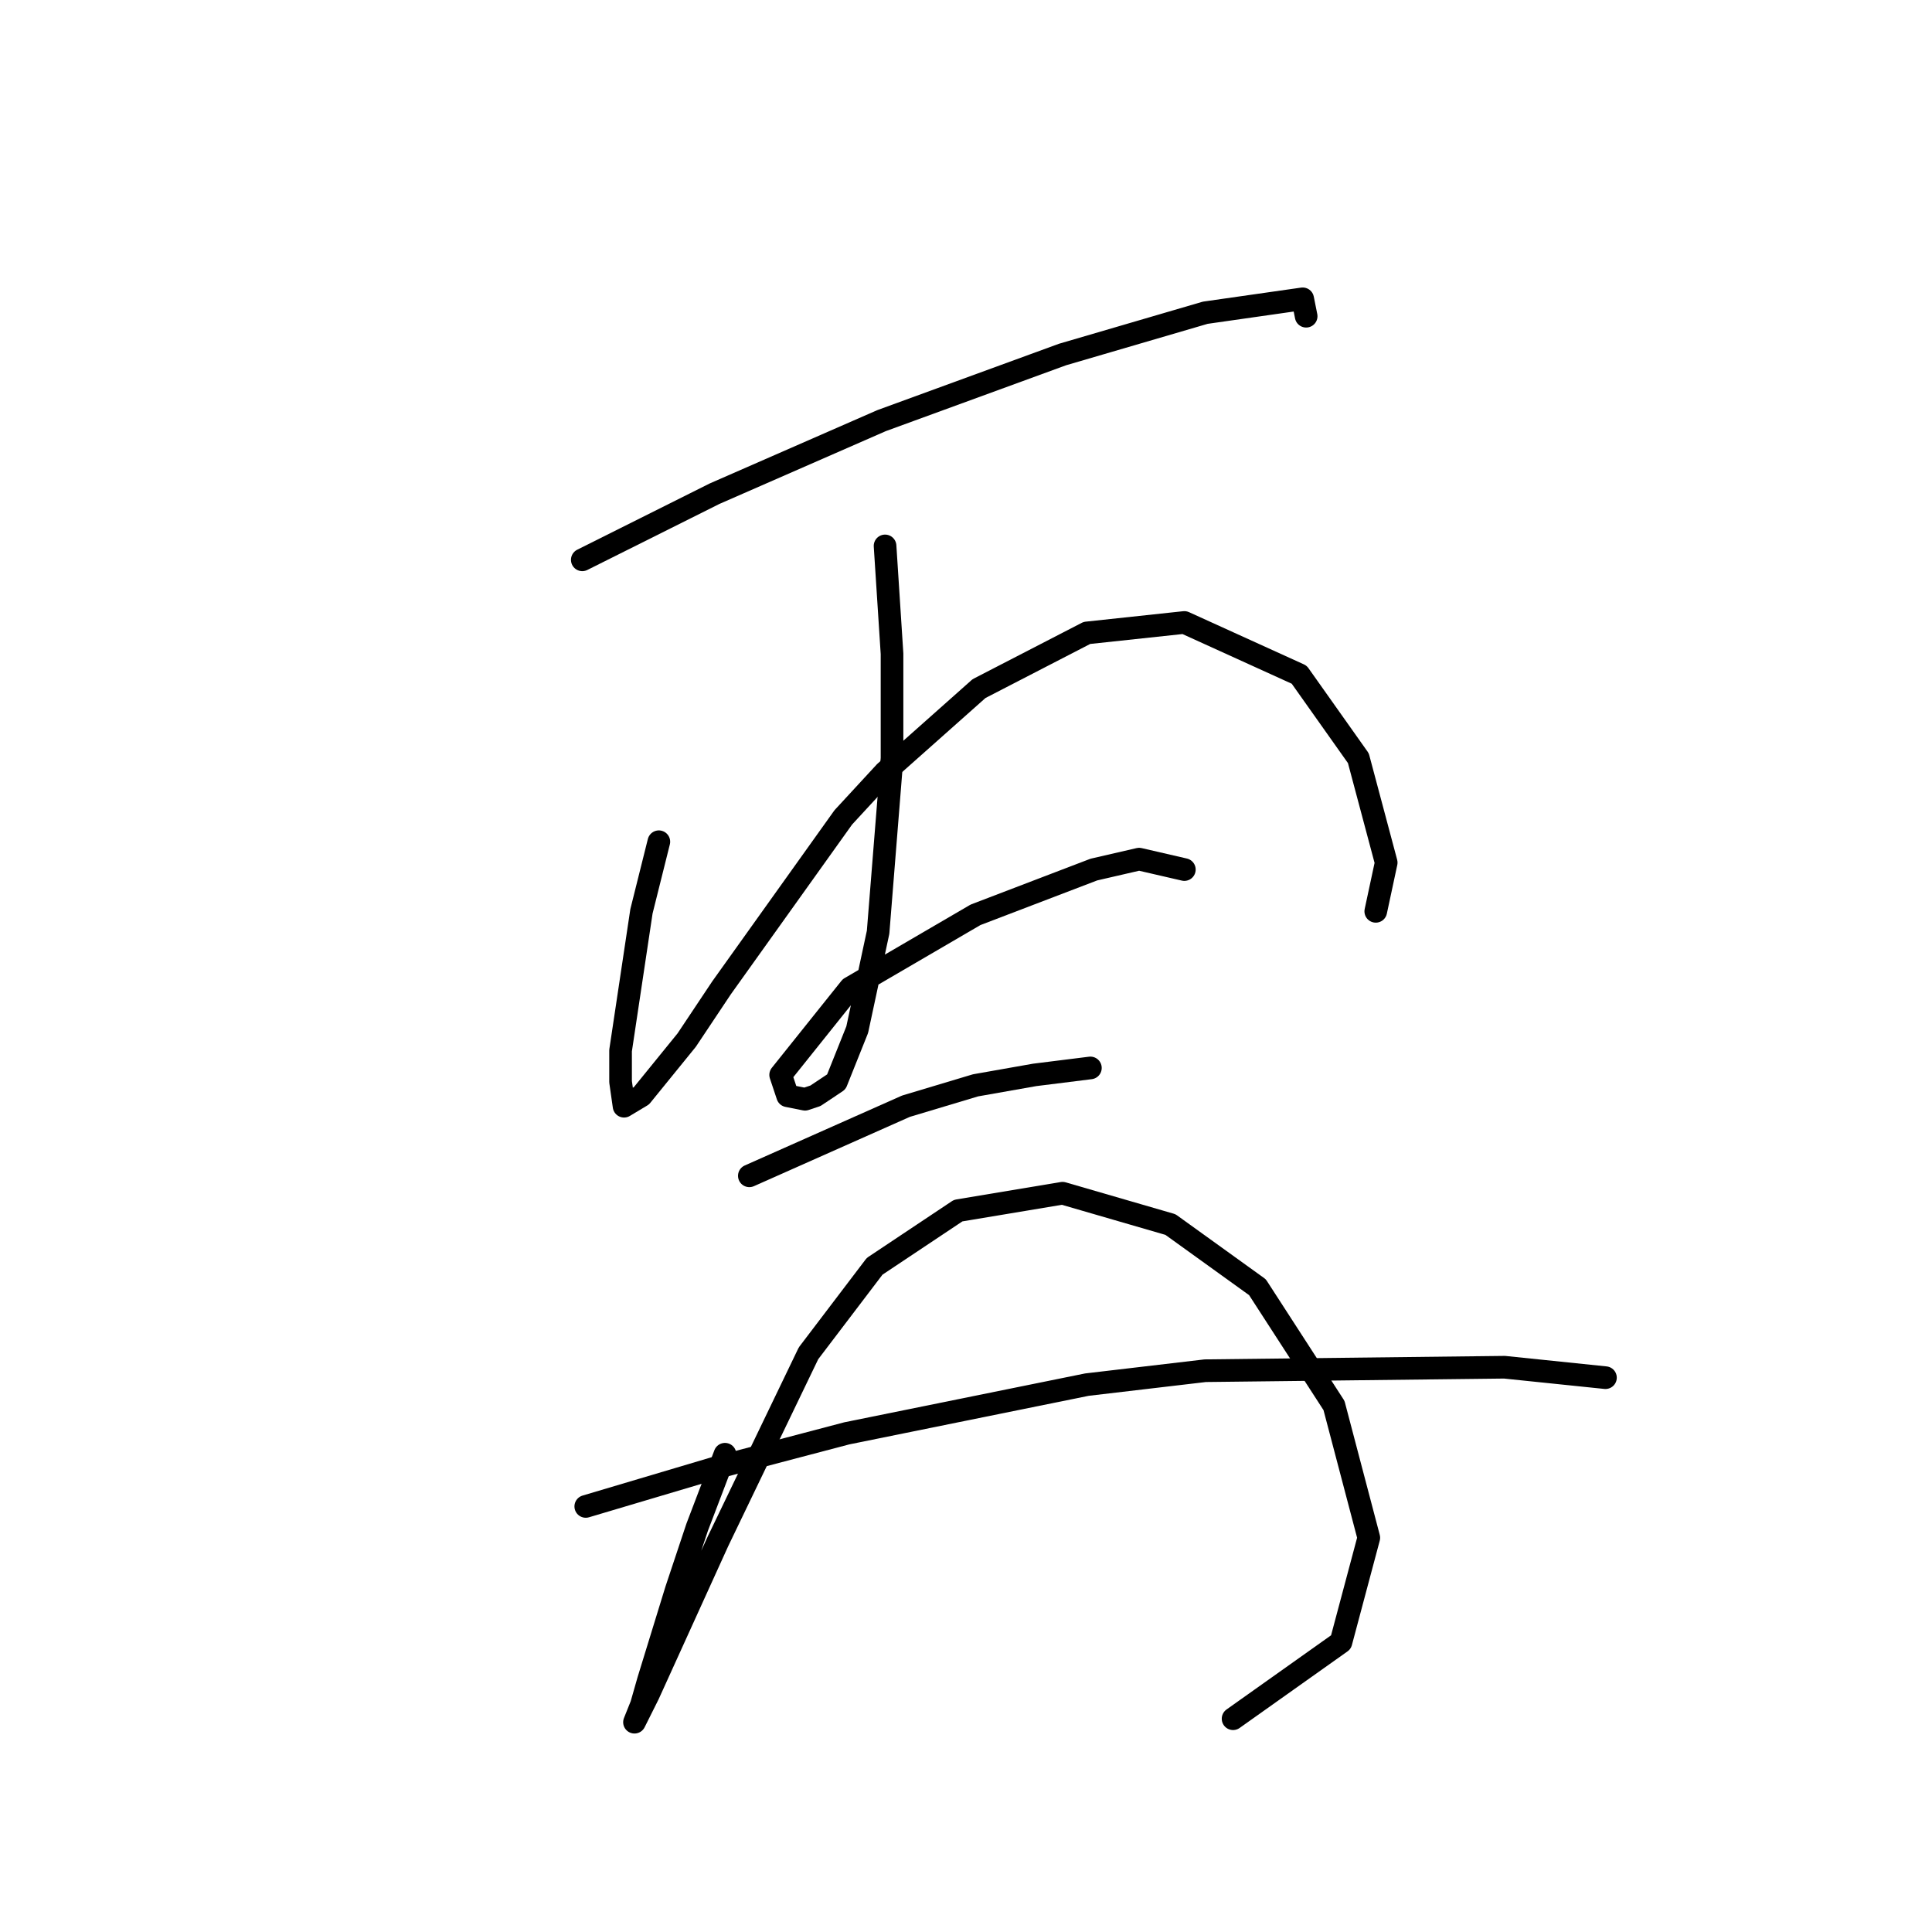 <?xml version="1.0" standalone="no"?>
    <svg width="256" height="256" xmlns="http://www.w3.org/2000/svg" version="1.1">
    <polyline stroke="black" stroke-width="3" stroke-linecap="round" fill="transparent" stroke-linejoin="round" points="77.156 74.181 85.457 70.031 94.68 65.419 116.814 55.735 140.793 46.974 159.7 41.44 172.612 39.595 173.073 41.901 173.073 41.901 " />
        <polyline stroke="black" stroke-width="3" stroke-linecap="round" fill="transparent" stroke-linejoin="round" points="87.301 111.533 84.996 120.756 82.229 139.201 82.229 143.351 82.69 146.579 84.996 145.196 90.99 137.818 95.602 130.901 111.742 108.305 117.275 102.31 129.726 91.243 144.021 83.865 156.933 82.481 172.151 89.398 179.99 100.466 183.679 114.3 182.296 120.756 182.296 120.756 " />
        <polyline stroke="black" stroke-width="3" stroke-linecap="round" fill="transparent" stroke-linejoin="round" points="117.275 72.336 118.198 86.631 118.198 100.466 116.353 123.523 113.586 136.434 110.819 143.351 108.053 145.196 106.669 145.657 104.363 145.196 103.441 142.429 112.664 130.901 129.265 121.217 144.944 115.222 150.938 113.839 156.933 115.222 156.933 115.222 " />
        <polyline stroke="black" stroke-width="3" stroke-linecap="round" fill="transparent" stroke-linejoin="round" points="99.291 155.802 120.042 146.579 129.265 143.813 137.104 142.429 144.483 141.507 144.483 141.507 " />
        <polyline stroke="black" stroke-width="3" stroke-linecap="round" fill="transparent" stroke-linejoin="round" points="96.063 192.693 92.374 202.377 89.607 210.678 85.918 222.667 84.996 225.895 84.073 228.201 84.535 227.279 85.918 224.512 95.141 204.222 107.13 179.32 115.892 167.792 126.959 160.414 140.793 158.108 155.089 162.258 166.617 170.559 176.762 186.237 181.374 203.761 177.684 217.595 163.389 227.74 163.389 227.74 " />
        <polyline stroke="black" stroke-width="3" stroke-linecap="round" fill="transparent" stroke-linejoin="round" points="77.617 199.61 94.68 194.538 112.203 189.926 144.021 183.47 159.7 181.626 199.358 181.165 212.731 182.548 212.731 182.548 " />
        </svg>